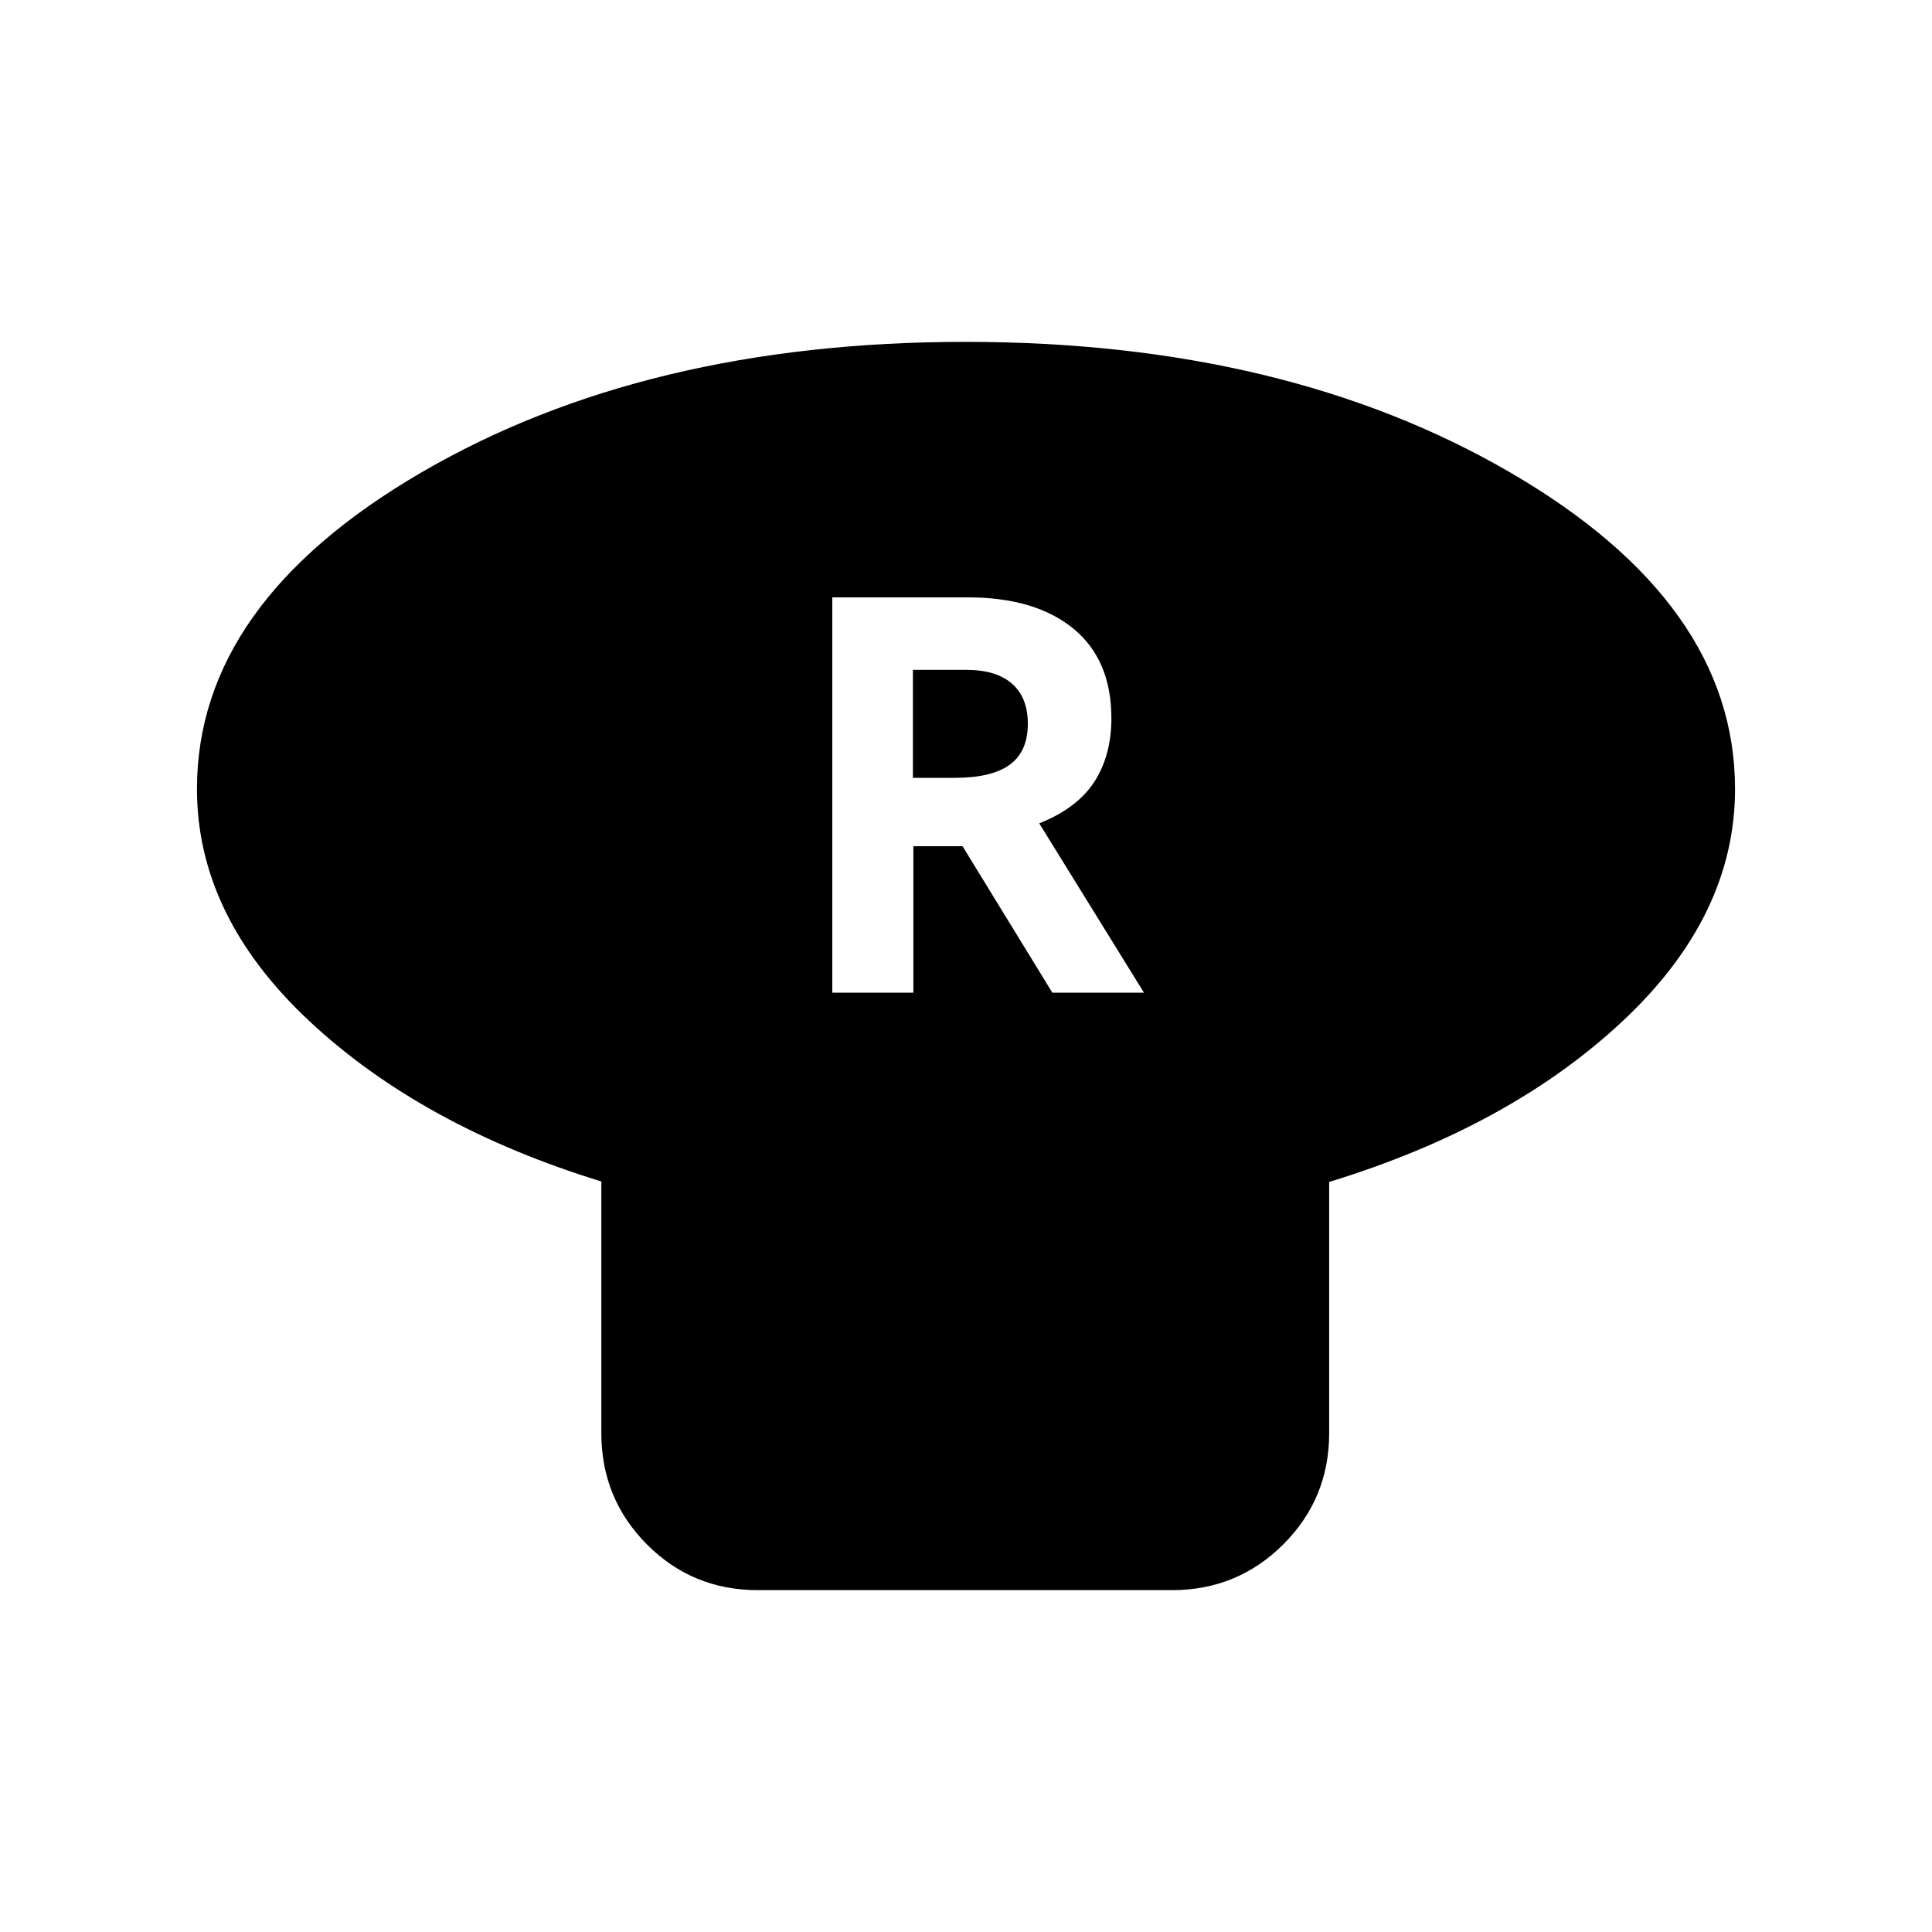 <svg xmlns="http://www.w3.org/2000/svg" height="20" viewBox="0 -960 960 960" width="20"><path d="M660.46-372.7v124.83q0 32.48-22.78 55.24-22.78 22.76-55.29 22.76H376.53q-32.51 0-55.12-22.76t-22.61-55.24v-125.06q-89.21-27.46-145.07-79.68-55.86-52.21-55.86-115.35 0-92.29 111.42-157.23 111.41-64.94 270.48-64.94 159.08 0 270.72 64.94 111.64 64.94 111.64 157.23 0 63.14-55.98 115.47-55.98 52.34-145.69 79.79Zm-246.89-94.04h40.28v-72.78h24.43l44.63 72.78h45.52l-52.04-84.14q18.81-7.49 27.33-20.59 8.52-13.11 8.52-31.6 0-29.13-18.94-44.61-18.94-15.49-52.42-15.49h-67.31v196.43Zm40.04-106.76v-53.65h26.63q14.77 0 22.63 6.88 7.85 6.87 7.85 19.91 0 13.77-8.96 20.32-8.95 6.54-27.28 6.54h-20.87Z"/></svg>